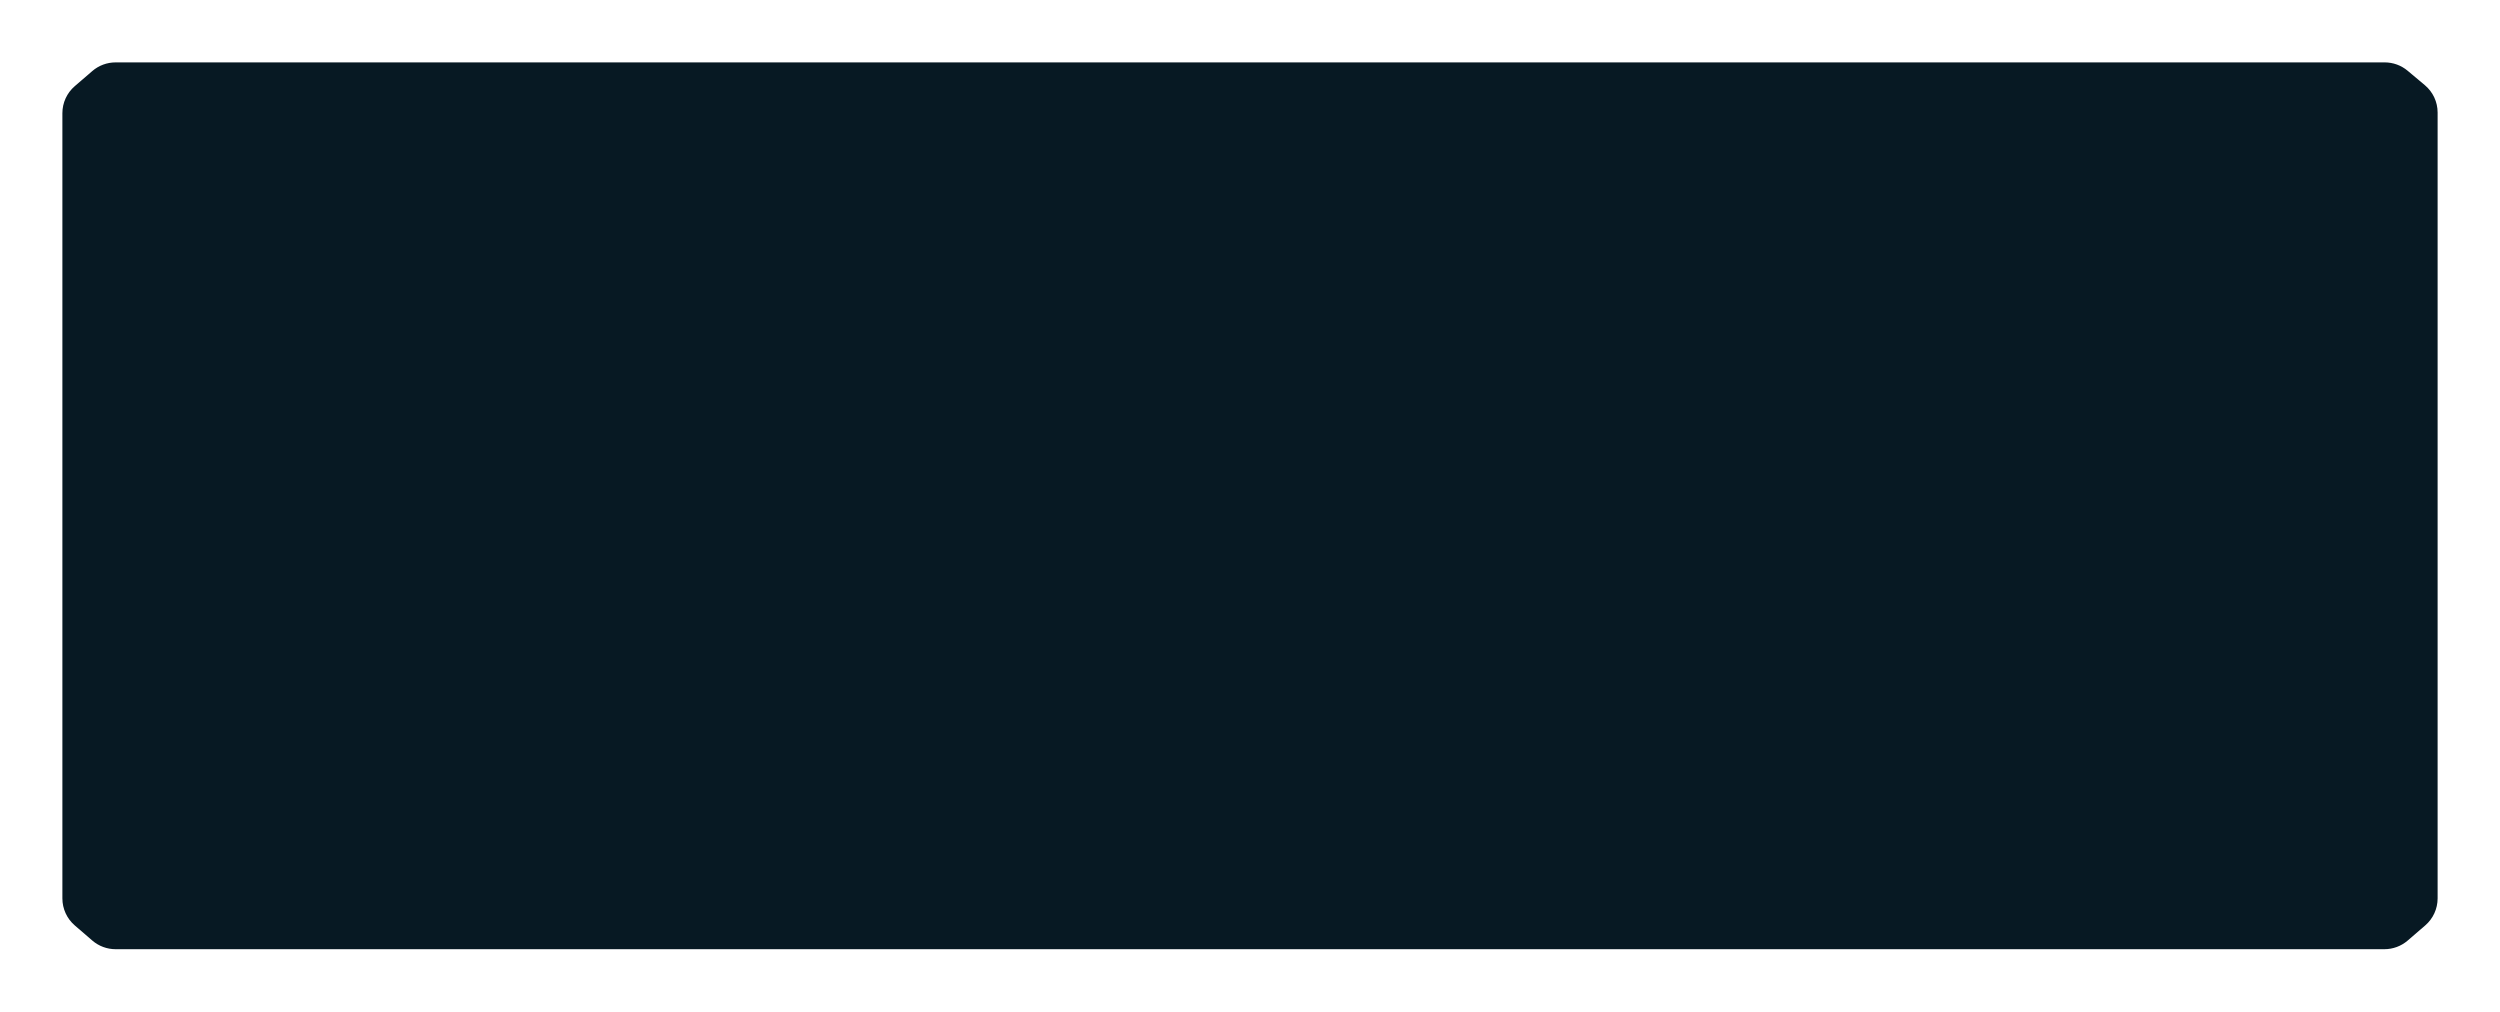 <svg width="561" height="227" viewBox="0 0 561 227" fill="none" xmlns="http://www.w3.org/2000/svg">
<g filter="url(#filter0_di_10_107)">
<path d="M7.714 197.059L3.776 193.663C2.013 192.143 1 189.931 1 187.604L1 11.394C1 9.066 2.014 6.854 3.778 5.334L7.714 1.941C9.167 0.689 11.02 0.001 12.937 0.001L522.126 6.00068e-05C524.005 6.01695e-05 525.824 0.661 527.264 1.868L531.138 5.114C532.952 6.634 534 8.879 534 11.246L534 187.603C534 189.93 532.987 192.142 531.224 193.662L527.286 197.058C525.834 198.31 523.98 198.999 522.062 198.999L12.938 199C11.02 199 9.166 198.311 7.714 197.059Z" fill="#071923"/>
</g>
<defs>
<filter id="filter0_di_10_107" x="0" y="6.10352e-05" width="561" height="227" filterUnits="userSpaceOnUse" color-interpolation-filters="sRGB">
<feFlood flood-opacity="0" result="BackgroundImageFix"/>
<feColorMatrix in="SourceAlpha" type="matrix" values="0 0 0 0 0 0 0 0 0 0 0 0 0 0 0 0 0 0 127 0" result="hardAlpha"/>
<feOffset dx="13" dy="14"/>
<feGaussianBlur stdDeviation="7"/>
<feComposite in2="hardAlpha" operator="out"/>
<feColorMatrix type="matrix" values="0 0 0 0 0 0 0 0 0 0 0 0 0 0 0 0 0 0 0.25 0"/>
<feBlend mode="normal" in2="BackgroundImageFix" result="effect1_dropShadow_10_107"/>
<feBlend mode="normal" in="SourceGraphic" in2="effect1_dropShadow_10_107" result="shape"/>
<feColorMatrix in="SourceAlpha" type="matrix" values="0 0 0 0 0 0 0 0 0 0 0 0 0 0 0 0 0 0 127 0" result="hardAlpha"/>
<feOffset/>
<feGaussianBlur stdDeviation="7.05"/>
<feComposite in2="hardAlpha" operator="arithmetic" k2="-1" k3="1"/>
<feColorMatrix type="matrix" values="0 0 0 0 0.204 0 0 0 0 0.714 0 0 0 0 1 0 0 0 0.7 0"/>
<feBlend mode="normal" in2="shape" result="effect2_innerShadow_10_107"/>
</filter>
</defs>
</svg>
